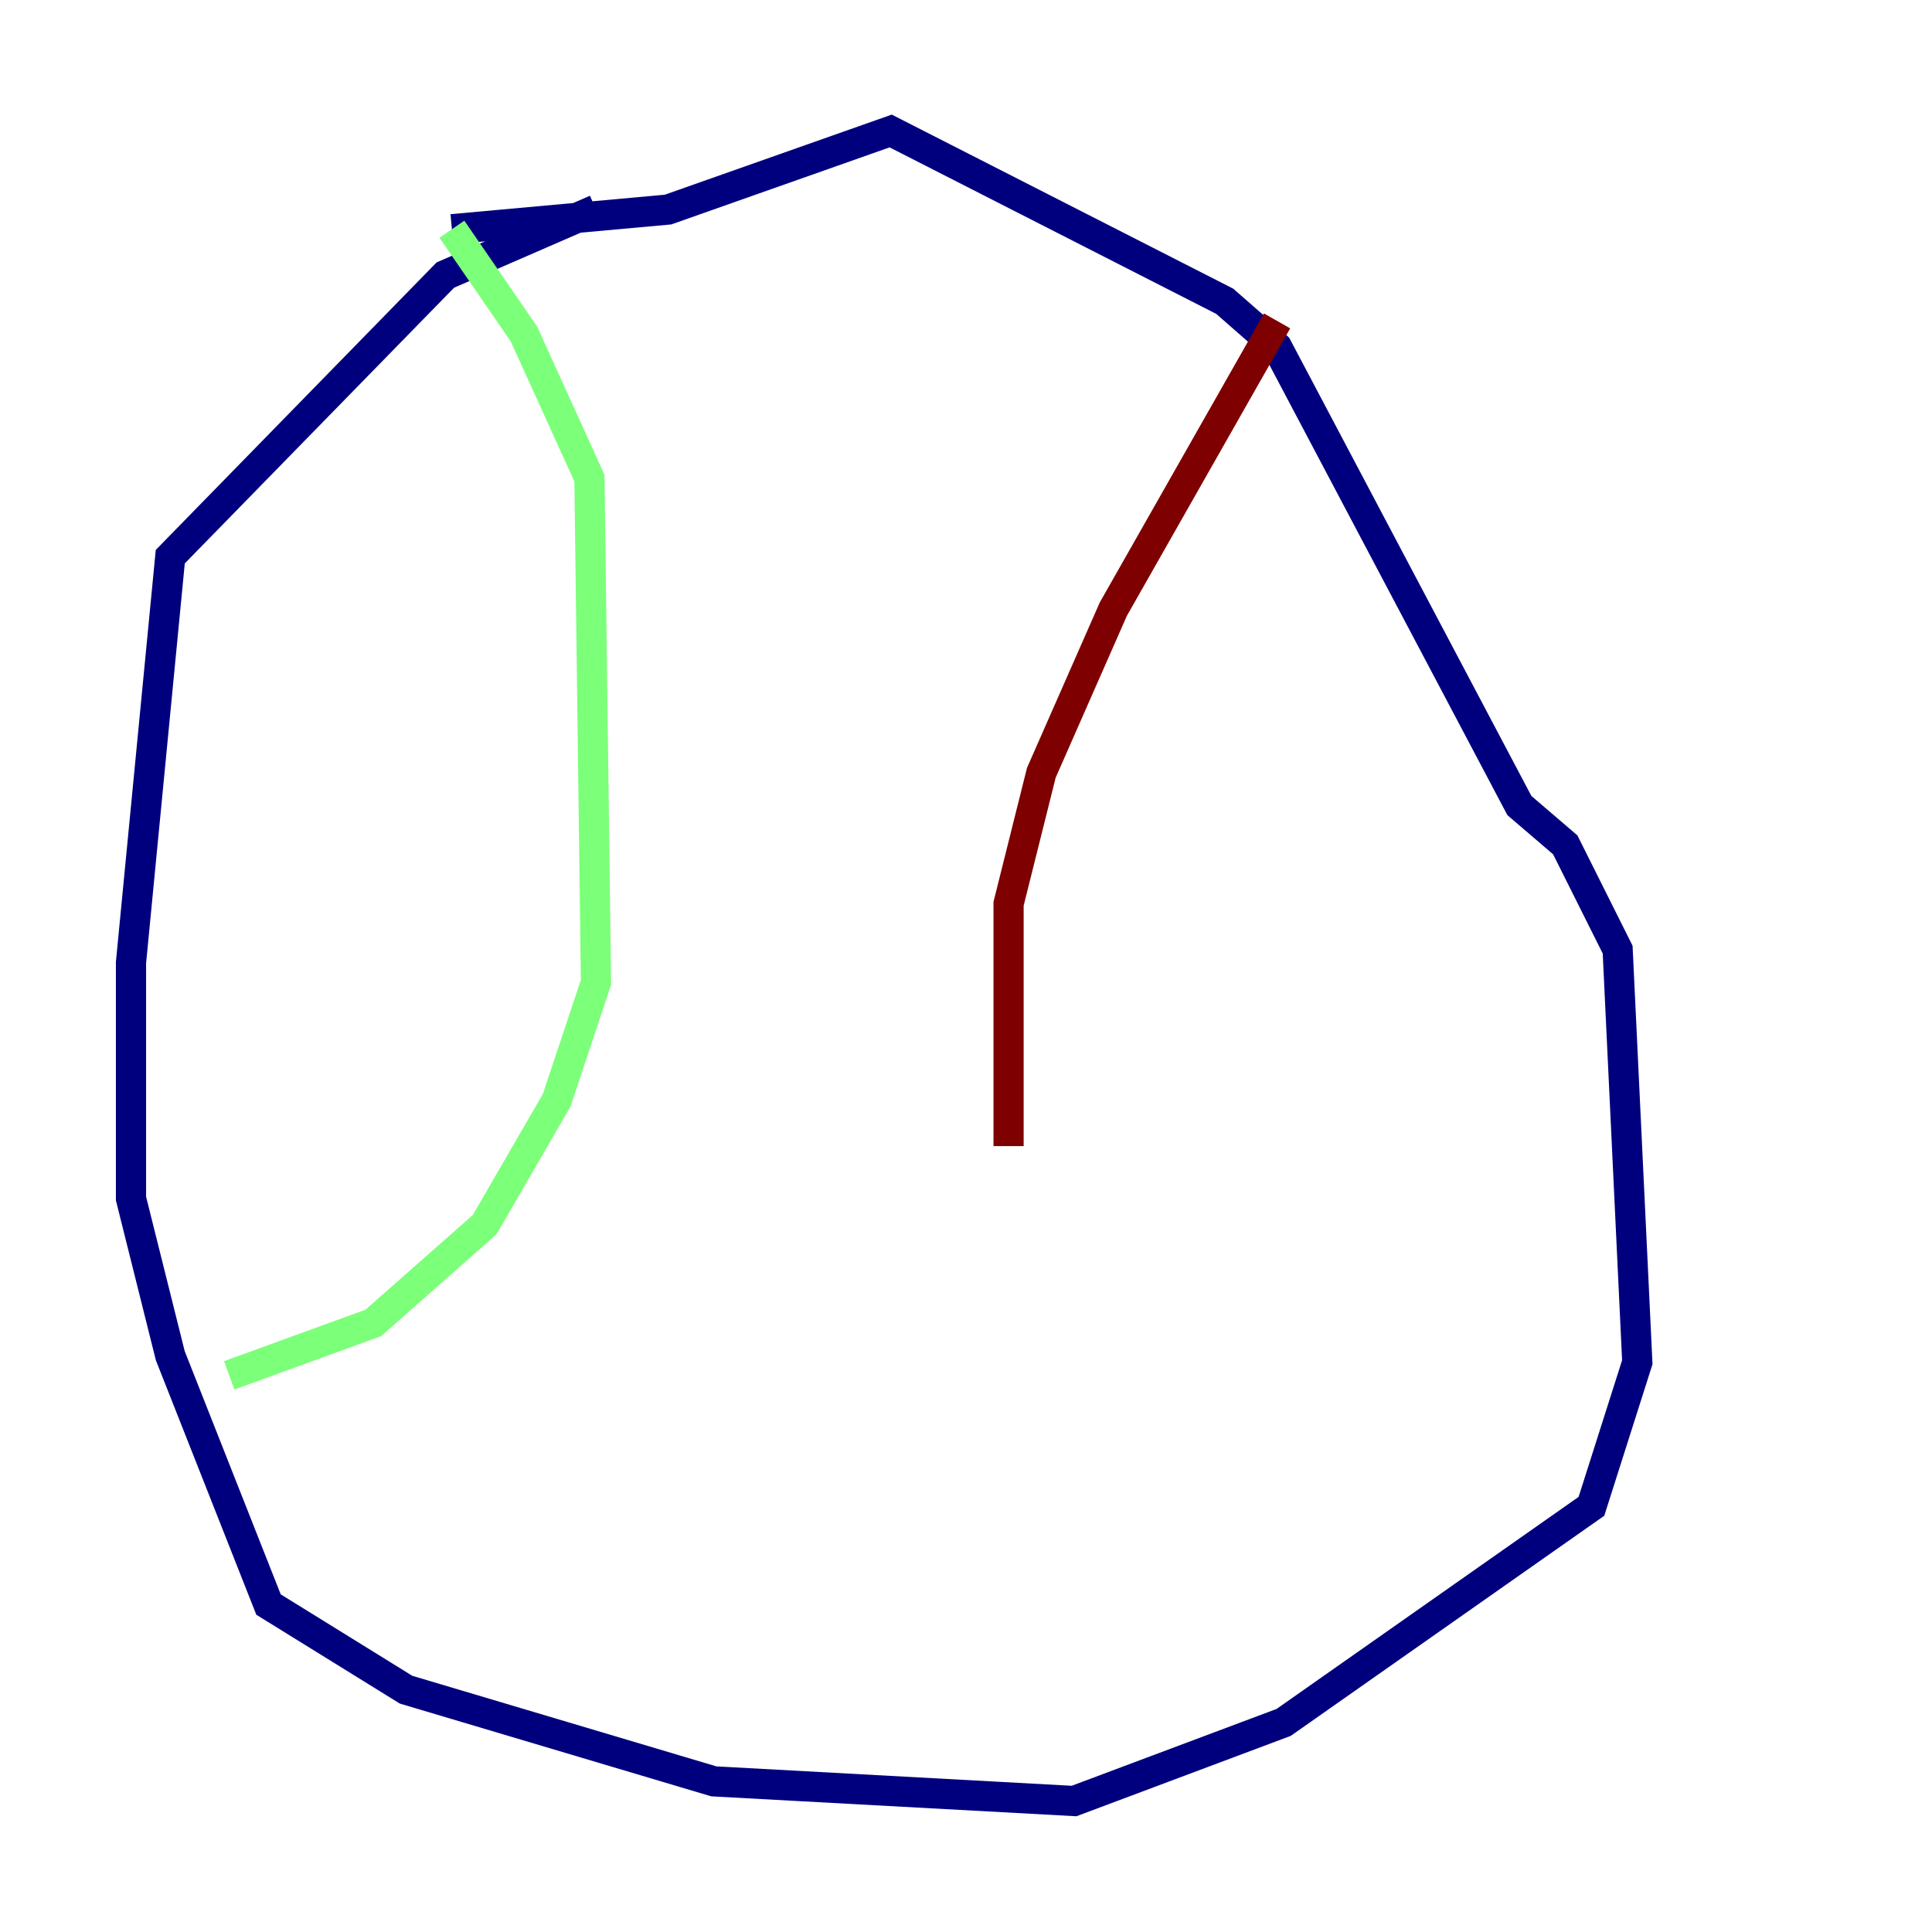 <?xml version="1.0" encoding="utf-8" ?>
<svg baseProfile="tiny" height="128" version="1.2" viewBox="0,0,128,128" width="128" xmlns="http://www.w3.org/2000/svg" xmlns:ev="http://www.w3.org/2001/xml-events" xmlns:xlink="http://www.w3.org/1999/xlink"><defs /><polyline fill="none" points="39.485,13.885 29.505,18.224 11.281,36.881 8.678,63.783 8.678,79.403 11.281,89.817 17.79,106.305 26.902,111.946 47.295,118.02 71.159,119.322 85.044,114.115 105.437,99.797 108.475,90.251 107.173,62.915 103.702,55.973 100.664,53.37 84.61,22.997 81.139,19.959 59.01,8.678 44.258,13.885 29.939,15.186" stroke="#00007f" stroke-width="2" /><polyline fill="none" points="29.939,15.186 34.712,22.129 39.051,31.675 39.485,65.085 36.881,72.895 32.108,81.139 24.732,87.647 15.186,91.119" stroke="#7cff79" stroke-width="2" /><polyline fill="none" points="84.61,21.261 73.763,40.352 68.99,51.2 66.82,59.878 66.82,75.932" stroke="#7f0000" stroke-width="2" /></svg>